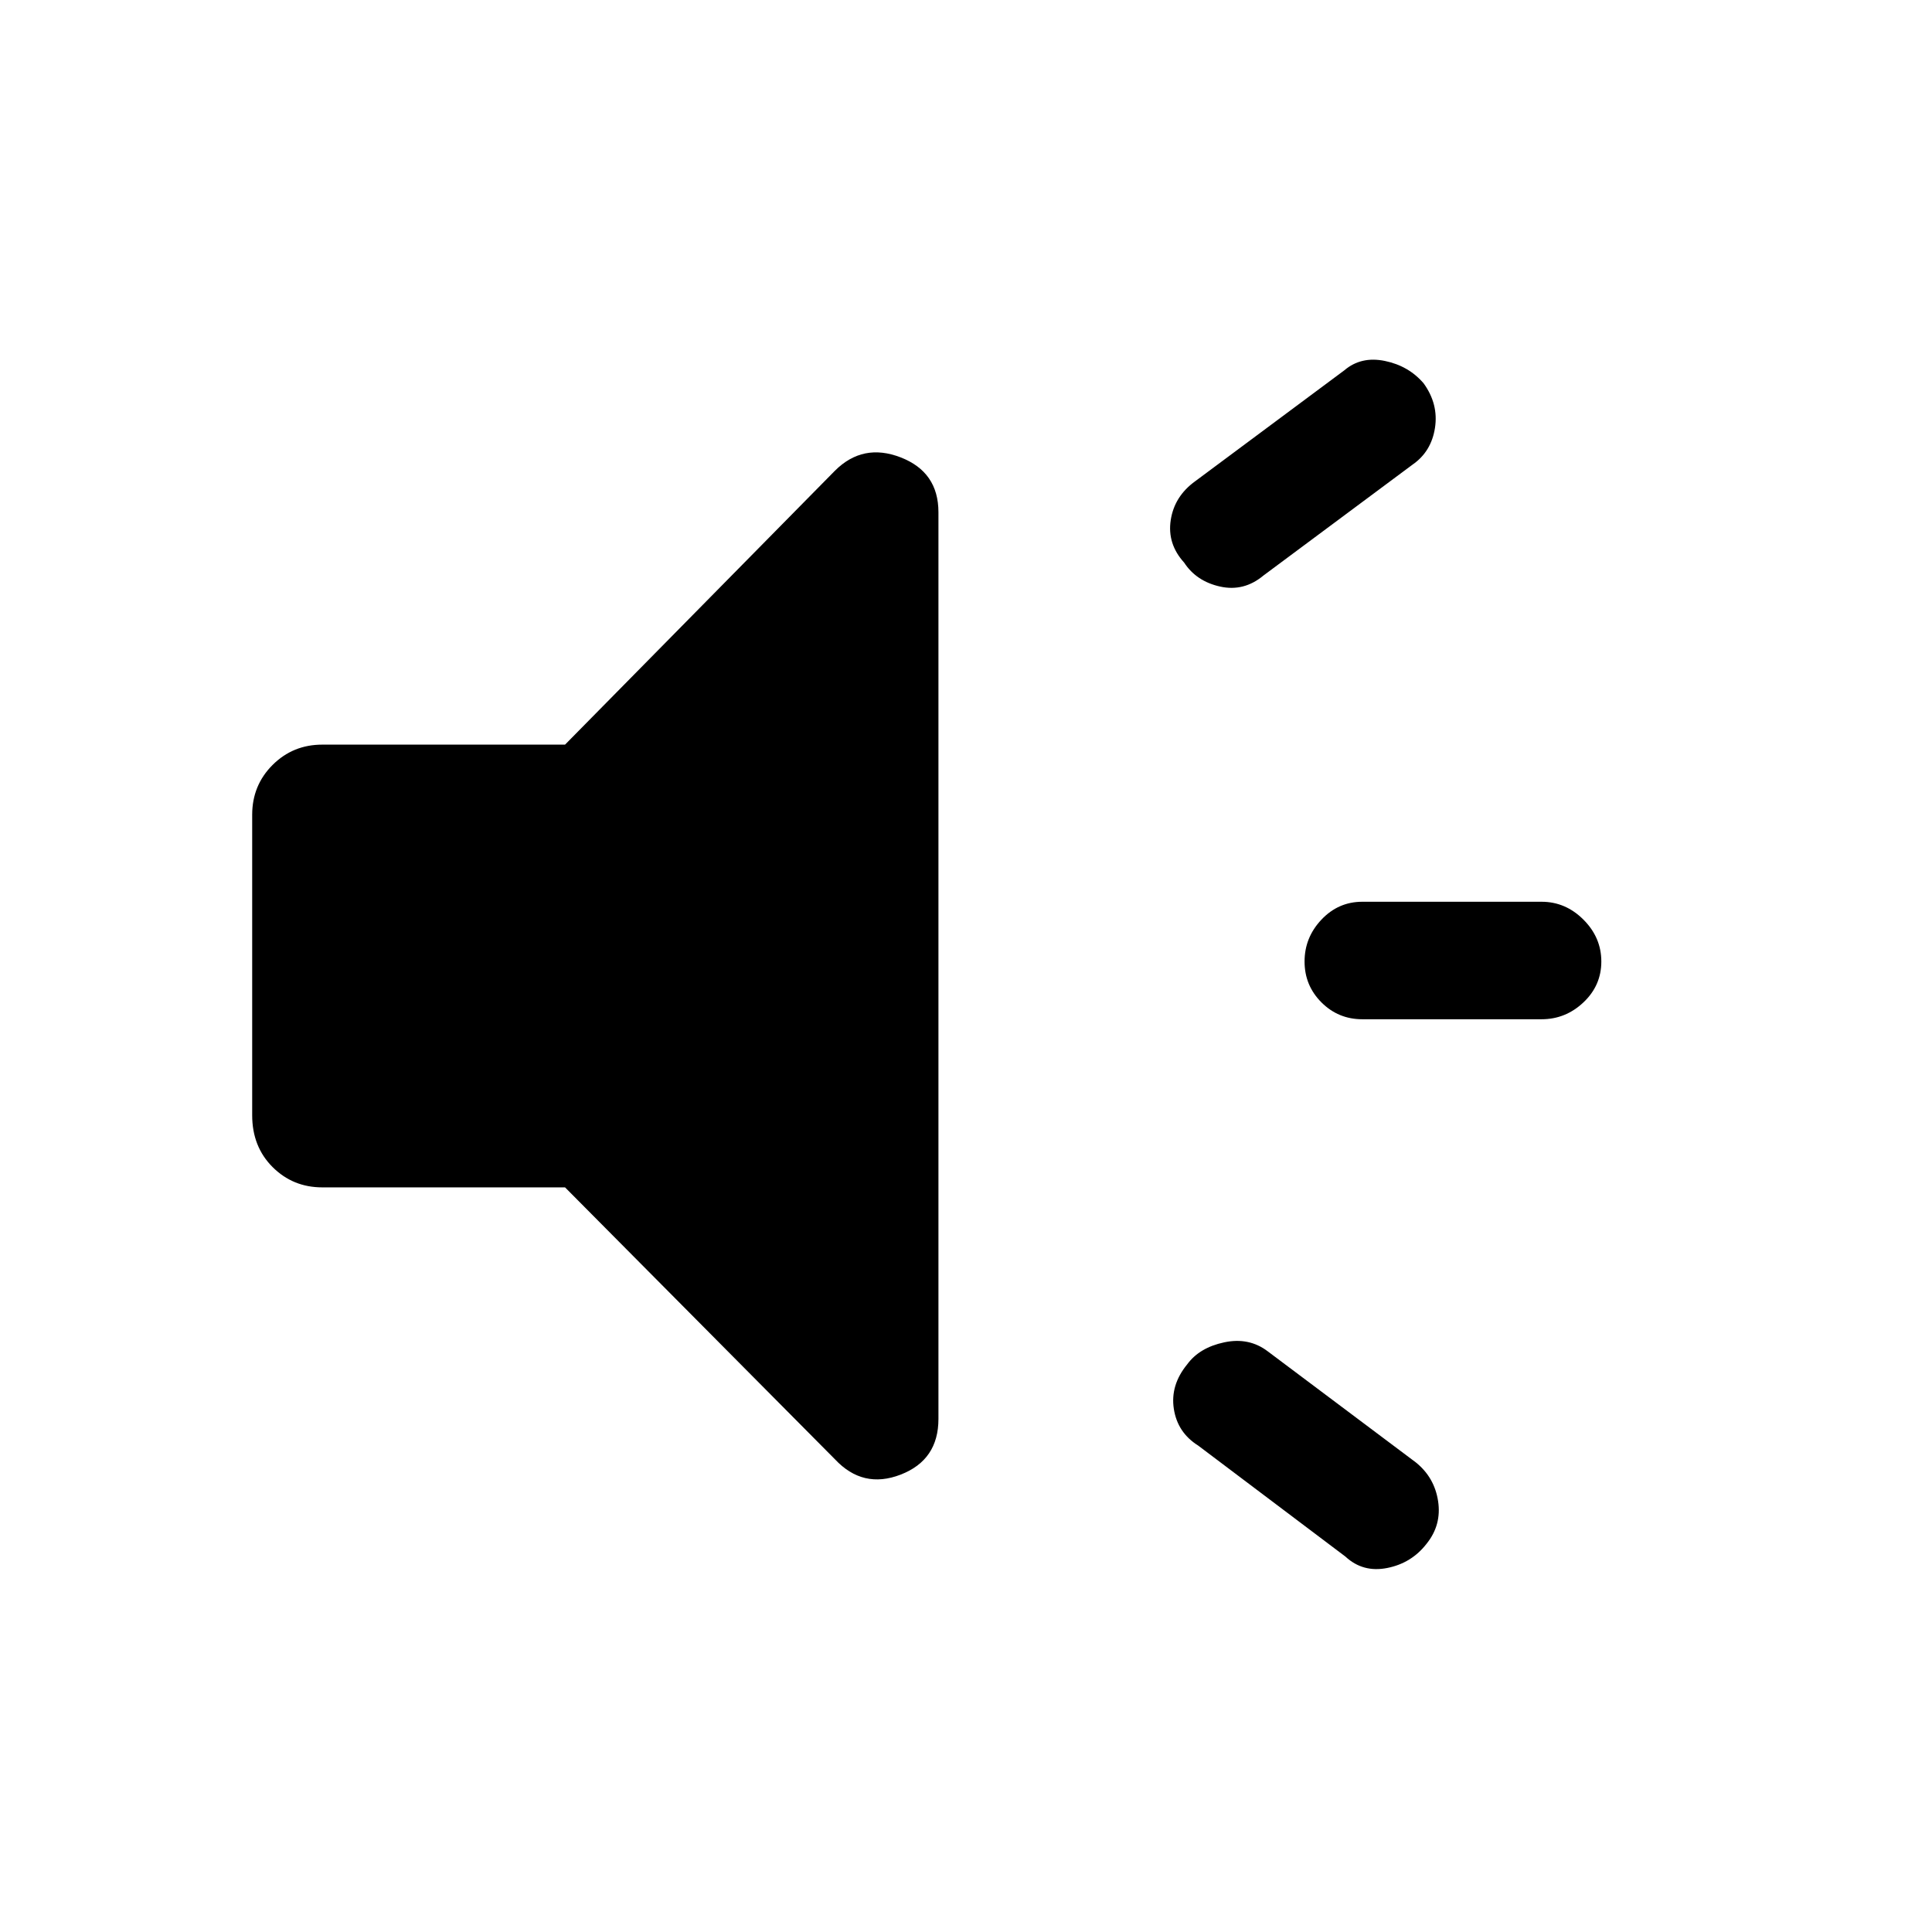 <svg xmlns="http://www.w3.org/2000/svg" height="48" viewBox="0 -960 960 960" width="48"><path d="M765.999-453.539h-89.077q-11.923 0-20.308-8.384-8.384-8.385-8.384-20.308t8.384-20.807q8.385-8.884 20.308-8.884h89.077q11.923 0 20.807 8.884 8.885 8.884 8.885 20.807 0 11.923-8.885 20.308-8.884 8.384-20.807 8.384ZM589.923-282.078Q596-290.385 608.307-293q12.308-2.616 21.615 4.461l73.539 55.154q9.307 7.461 11.115 19.269 1.808 11.807-5.654 21.115-7.461 9.692-19.576 12.115-12.116 2.423-20.808-5.654l-73.154-55.154q-10.307-6.461-12.115-18.269-1.808-11.807 6.654-22.115Zm111.999-447.076L627.768-674q-9.692 8.077-21.499 5.462-11.808-2.616-17.885-11.923-8.461-9.308-6.653-21.115 1.807-11.808 12.115-19.269L668-775.999q8.307-7.077 20.115-4.654 11.807 2.423 19.269 11.116 7.461 10.307 5.653 22.115-1.807 11.807-11.115 18.268ZM280.77-370.001H160.155q-14.615 0-24.73-10.116-10.116-10.115-10.116-25.731v-149.304q0-14.616 10.116-24.731 10.115-10.116 24.73-10.116H280.77l134.076-136.075q13.923-13.923 32.691-6.654 18.769 7.269 18.769 27.269v450.534q0 20.384-18.769 27.653-18.768 7.269-32.691-7.654L280.77-370.001Z"/></svg>